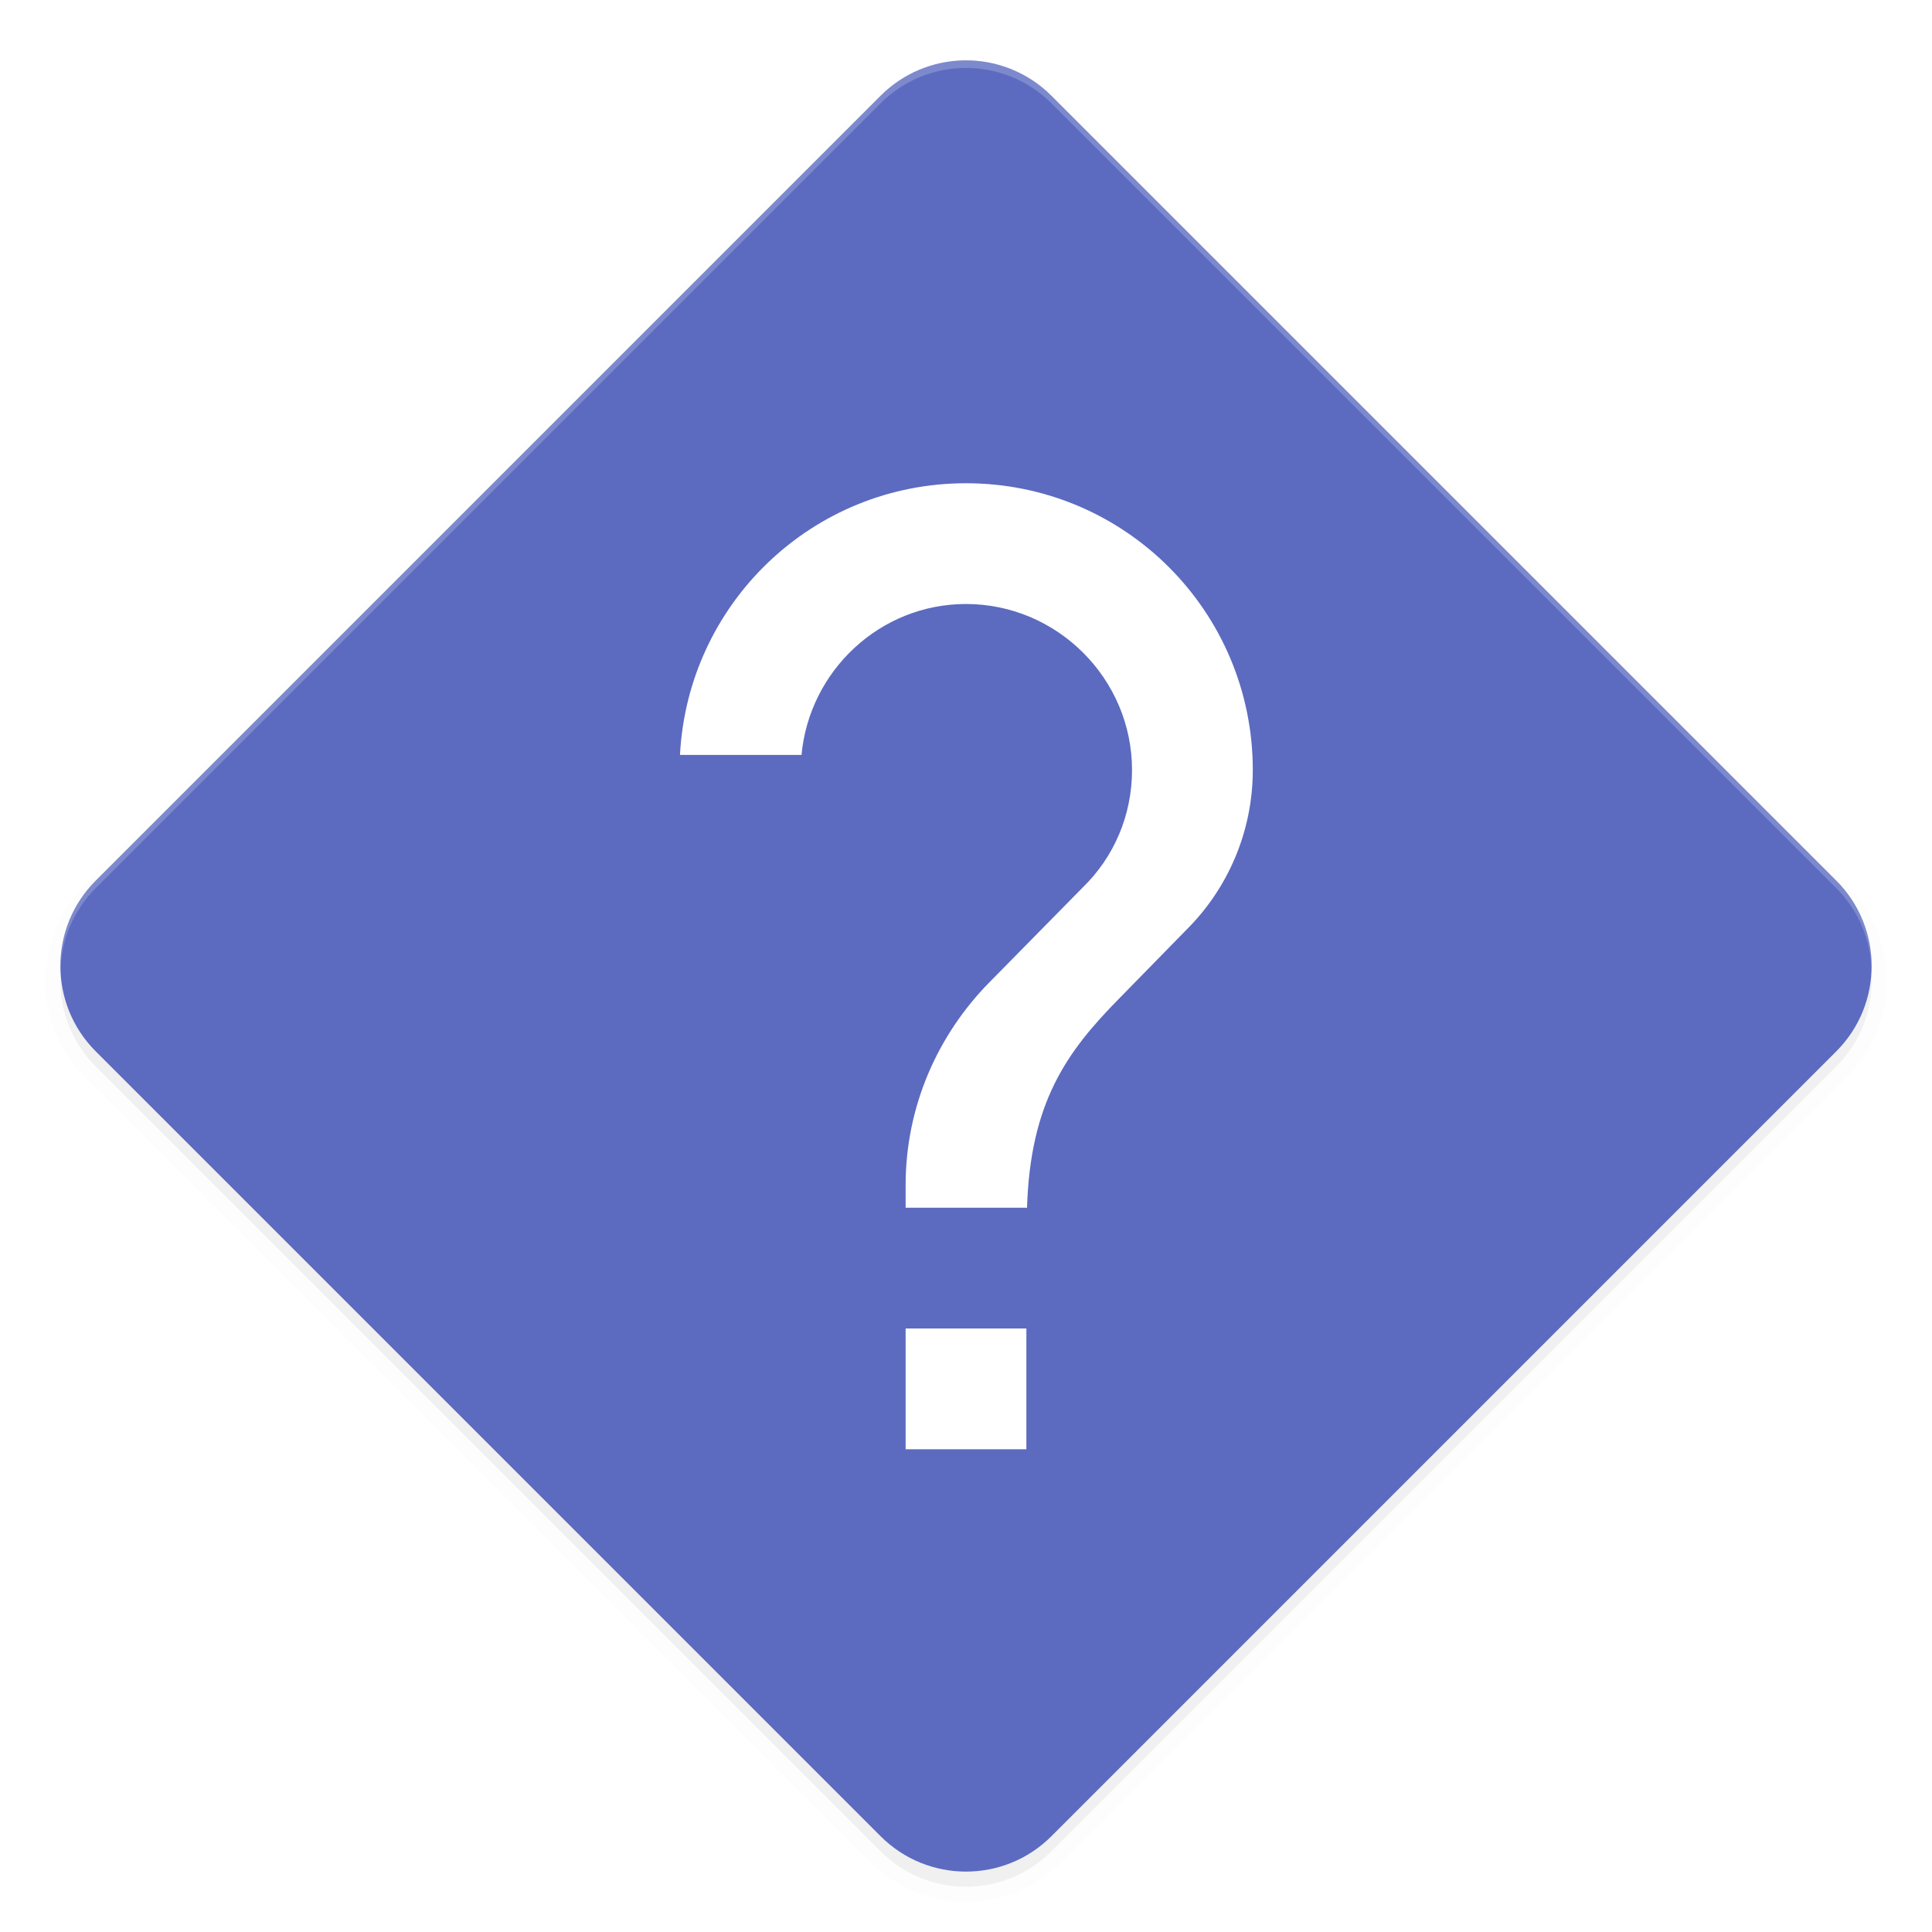 <svg width="512" height="512" enable-background="new" version="1.0" xmlns="http://www.w3.org/2000/svg" xmlns:osb="http://www.openswatchbook.org/uri/2009/osb" xmlns:xlink="http://www.w3.org/1999/xlink">
 <defs>
  <filter id="a" x="-.024" y="-.024" width="1.048" height="1.048" color-interpolation-filters="sRGB">
   <feGaussianBlur stdDeviation="4.8"/>
  </filter>
 </defs>
 <g transform="translate(0,212)">
  <g>
   <g transform="translate(-208,16)">
    <g fill-rule="evenodd" shape-rendering="auto">
     <path d="m463.53-208c-8.323 0.123-16.27 3.484-22.156 9.369l-208 208c-12.494 12.497-12.494 32.757 0 45.254l208 208c12.497 12.494 32.756 12.494 45.254 0l208-208c12.494-12.497 12.494-32.757 0-45.254l-208-208c-6.117-6.116-14.449-9.496-23.098-9.369z" color="#000000" color-rendering="auto" enable-background="accumulate" filter="url(#a)" image-rendering="auto" opacity=".1" solid-color="#000000" stroke="#000" stroke-linejoin="round" stroke-width="8" style="isolation:auto;mix-blend-mode:normal;text-decoration-color:#000000;text-decoration-line:none;text-decoration-style:solid;text-indent:0;text-transform:none;white-space:normal"/>
     <path d="m463.53-208c-8.323 0.123-16.27 3.484-22.156 9.369l-208 208c-12.494 12.497-12.494 32.757 0 45.254l208 208c12.497 12.494 32.756 12.494 45.254 0l208-208c12.494-12.497 12.494-32.757 0-45.254l-208-208c-6.117-6.116-14.449-9.496-23.098-9.369z" color="#000000" color-rendering="auto" enable-background="accumulate" filter="url(#a)" image-rendering="auto" opacity=".2" solid-color="#000000" style="isolation:auto;mix-blend-mode:normal;text-decoration-color:#000000;text-decoration-line:none;text-decoration-style:solid;text-indent:0;text-transform:none;white-space:normal"/>
     <path d="m463.53-212c-8.323 0.123-16.27 3.484-22.156 9.369l-208 208c-12.494 12.497-12.494 32.757 0 45.254l208 208c12.497 12.494 32.756 12.494 45.254 0l208-208c12.494-12.497 12.494-32.757 0-45.254l-208-208c-6.117-6.116-14.449-9.496-23.098-9.369z" color="#000000" color-rendering="auto" enable-background="accumulate" fill="#5c6bc0" image-rendering="auto" solid-color="#000000" style="isolation:auto;mix-blend-mode:normal;text-decoration-color:#000000;text-decoration-line:none;text-decoration-style:solid;text-indent:0;text-transform:none;white-space:normal"/>
    </g>
    <path d="m464-99.934c-40.689 0-73.713 31.839-75.799 72h32.207c2.07-22.3 20.779-40 43.592-40 24.182 0 44 19.818 44 44 0 12.067-4.851 23.13-13.01 31.068l-24.74 25.141h-2e-3c-13.703 13.893-22.248 32.882-22.248 53.791v6h32.17c0.87-27.901 10.469-41.299 24.371-55.396l18-18.4 0.016-0.016 0.016-0.016c10.672-10.672 17.428-25.663 17.428-42.172 0-42.04-33.96-76-76-76zm-16 224v32h32v-32z" enable-background="new" fill="#fff"/>
    <path transform="translate(0,-244)" d="m463.53 32.004c-8.323 0.123-16.27 3.484-22.156 9.369l-208 208c-6.502 6.503-9.612 15.108-9.348 23.627 0.244-7.853 3.355-15.633 9.348-21.627l208-208c5.886-5.886 13.833-9.246 22.156-9.369 8.649-0.127 16.981 3.253 23.098 9.369l208 208c5.993 5.994 9.104 13.774 9.348 21.627 0.265-8.519-2.846-17.124-9.348-23.627l-208-208c-6.117-6.116-14.449-9.496-23.098-9.369z" color="#000000" color-rendering="auto" enable-background="accumulate" fill="#fff" fill-rule="evenodd" image-rendering="auto" opacity=".2" shape-rendering="auto" solid-color="#000000" style="isolation:auto;mix-blend-mode:normal;text-decoration-color:#000000;text-decoration-line:none;text-decoration-style:solid;text-indent:0;text-transform:none;white-space:normal"/>
   </g>
  </g>
 </g>
</svg>
